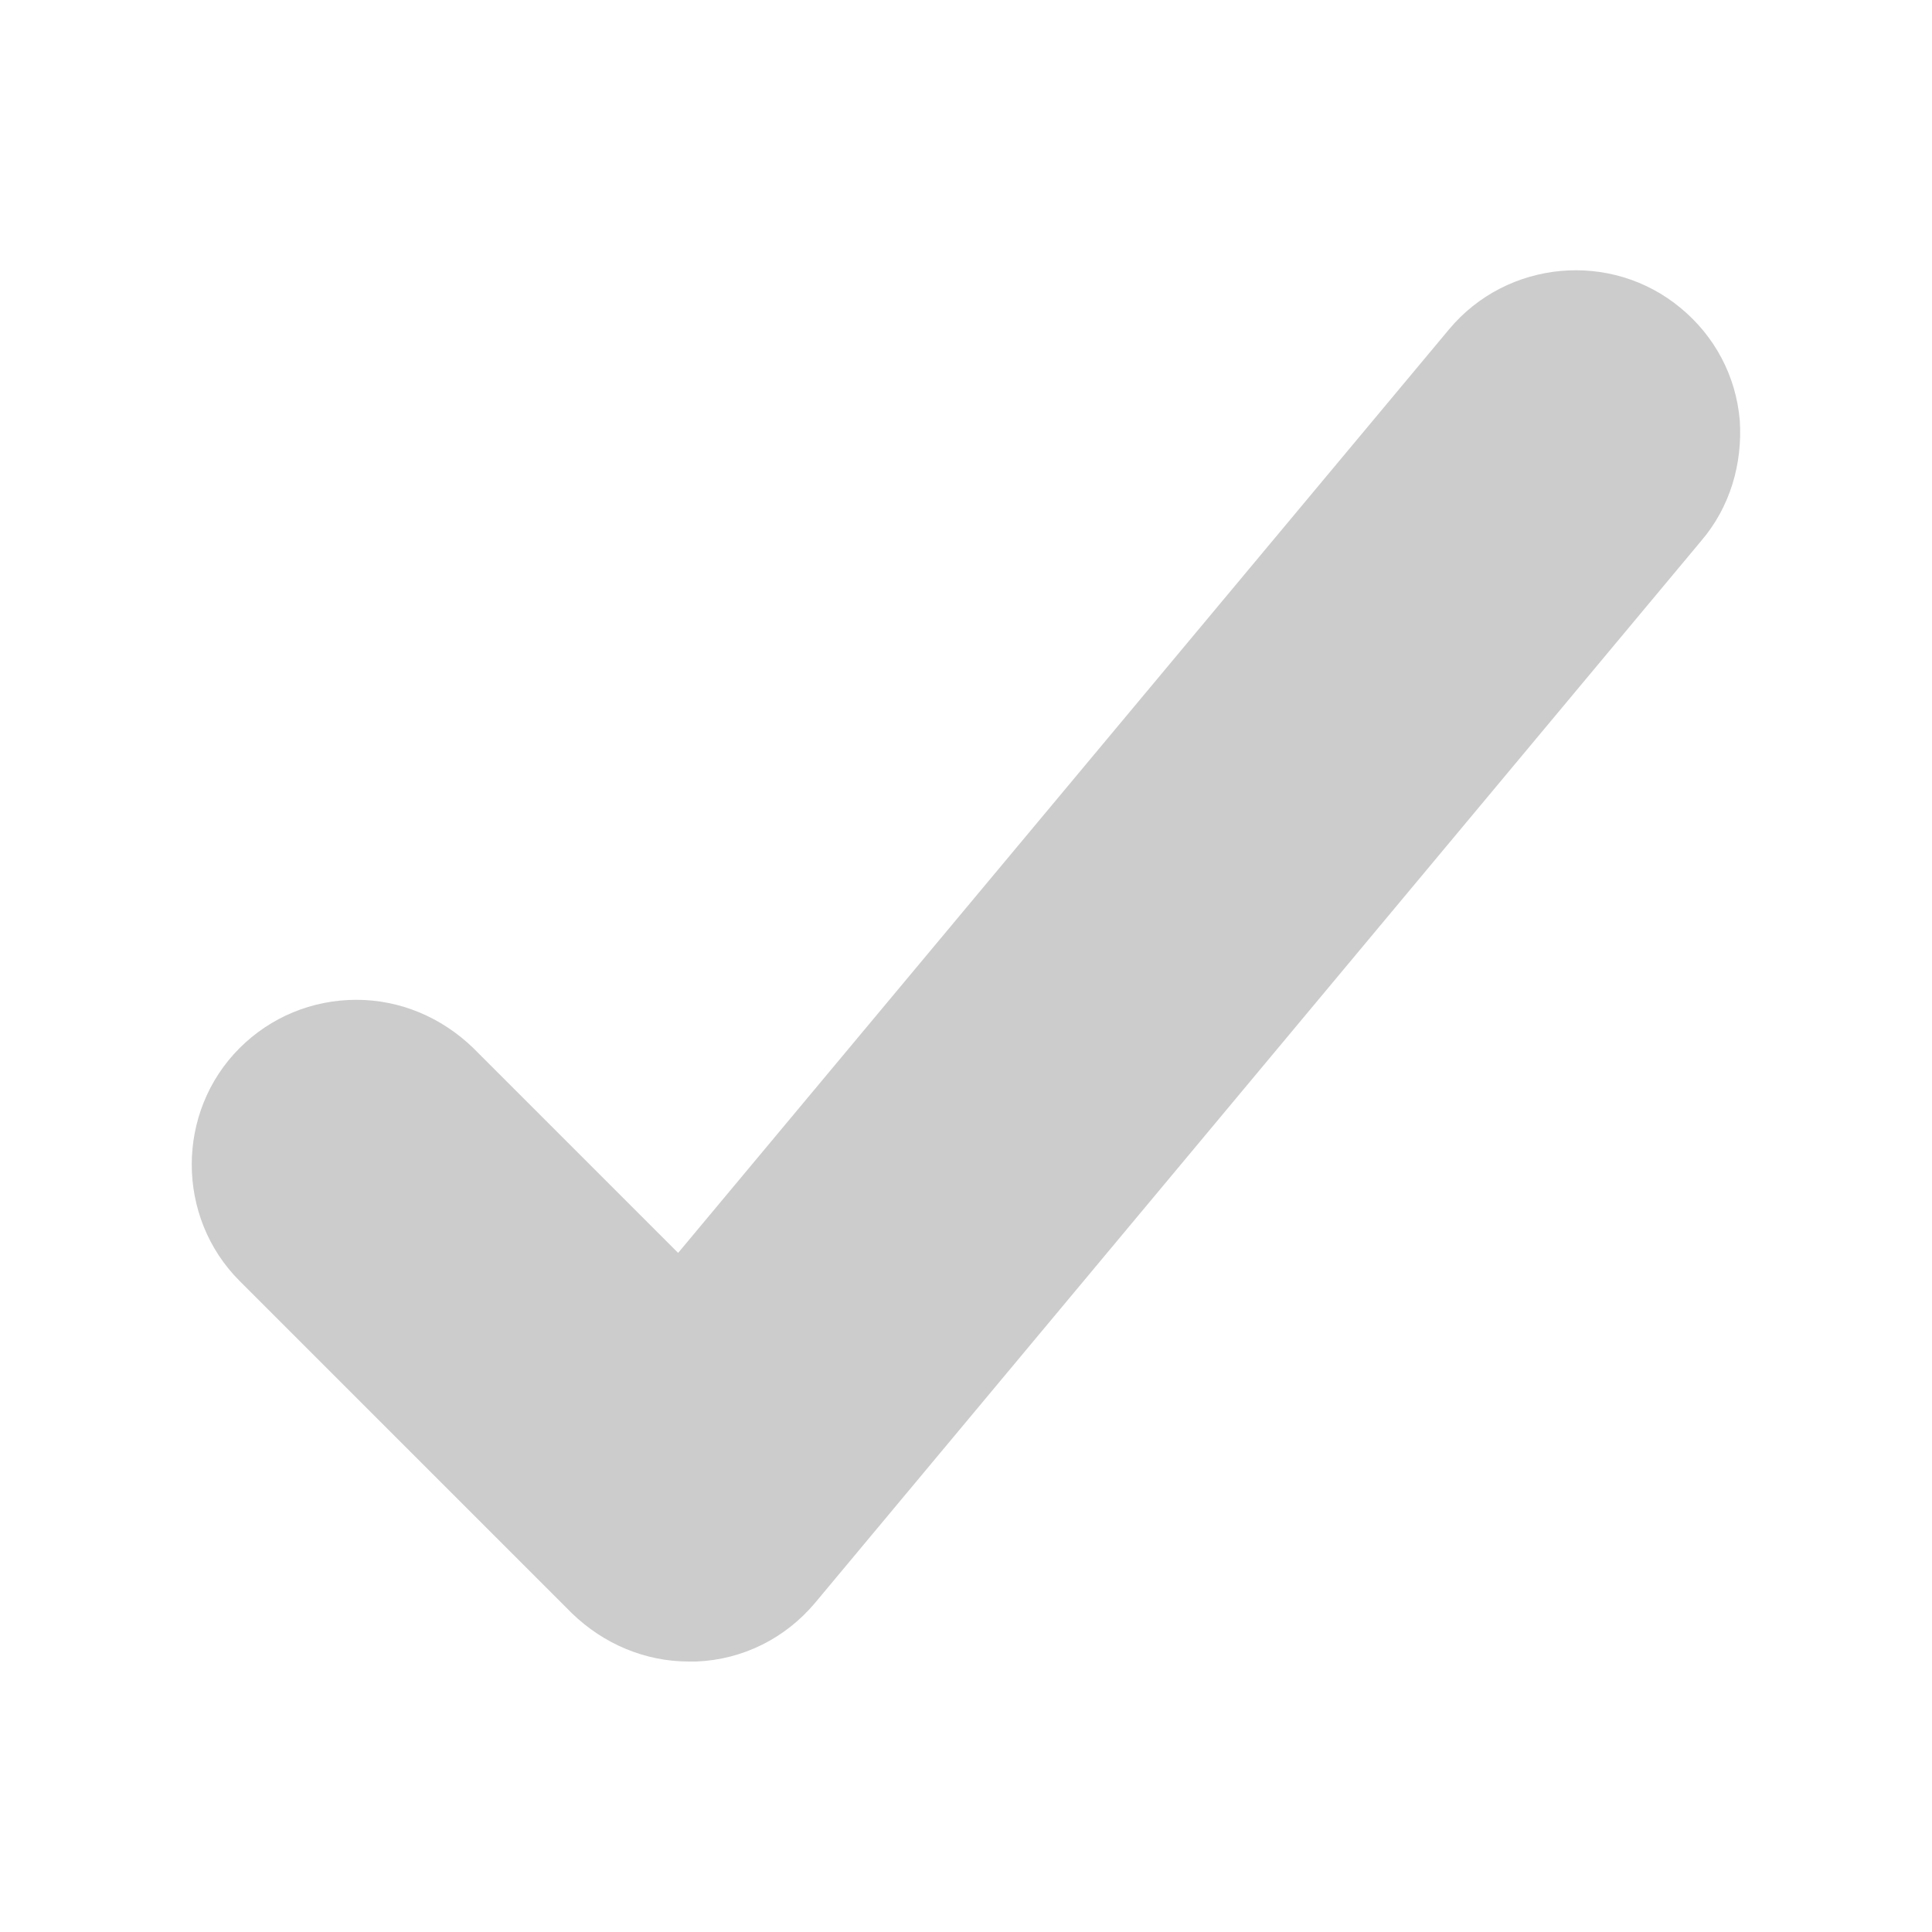 <?xml version="1.0" encoding="utf-8"?>
<svg version="1.1" xmlns="http://www.w3.org/2000/svg"
     viewBox="0 0 200 200">
    <g>
        <path fill="#ccc5" d="M 176.1 56 L 84.4 165.9 c -3.1 3.7 -7.5 5.9 -12.3 6.1 c -0.3 0 -0.5 0 -0.8 0 c -4.5 0
			-8.8 -1.8 -12.1 -5 l -34.4 -34.4 c -6.6 -6.6 -6.6 -17.5 0 -24.1 c 3.2 -3.2 7.5 -5 12.1 -5 c 4.5 0 8.8 1.8
			 12.1 5 l 21.2 21.2 l 79.8 -95.6 c 6 -7.2 16.8 -8.2 24 -2.2 c 3.5 2.9 5.7 7 6.1 11.6 C 180.4 48 179.1 52.5
			 176.1 56 z"/>
    </g>
</svg>
